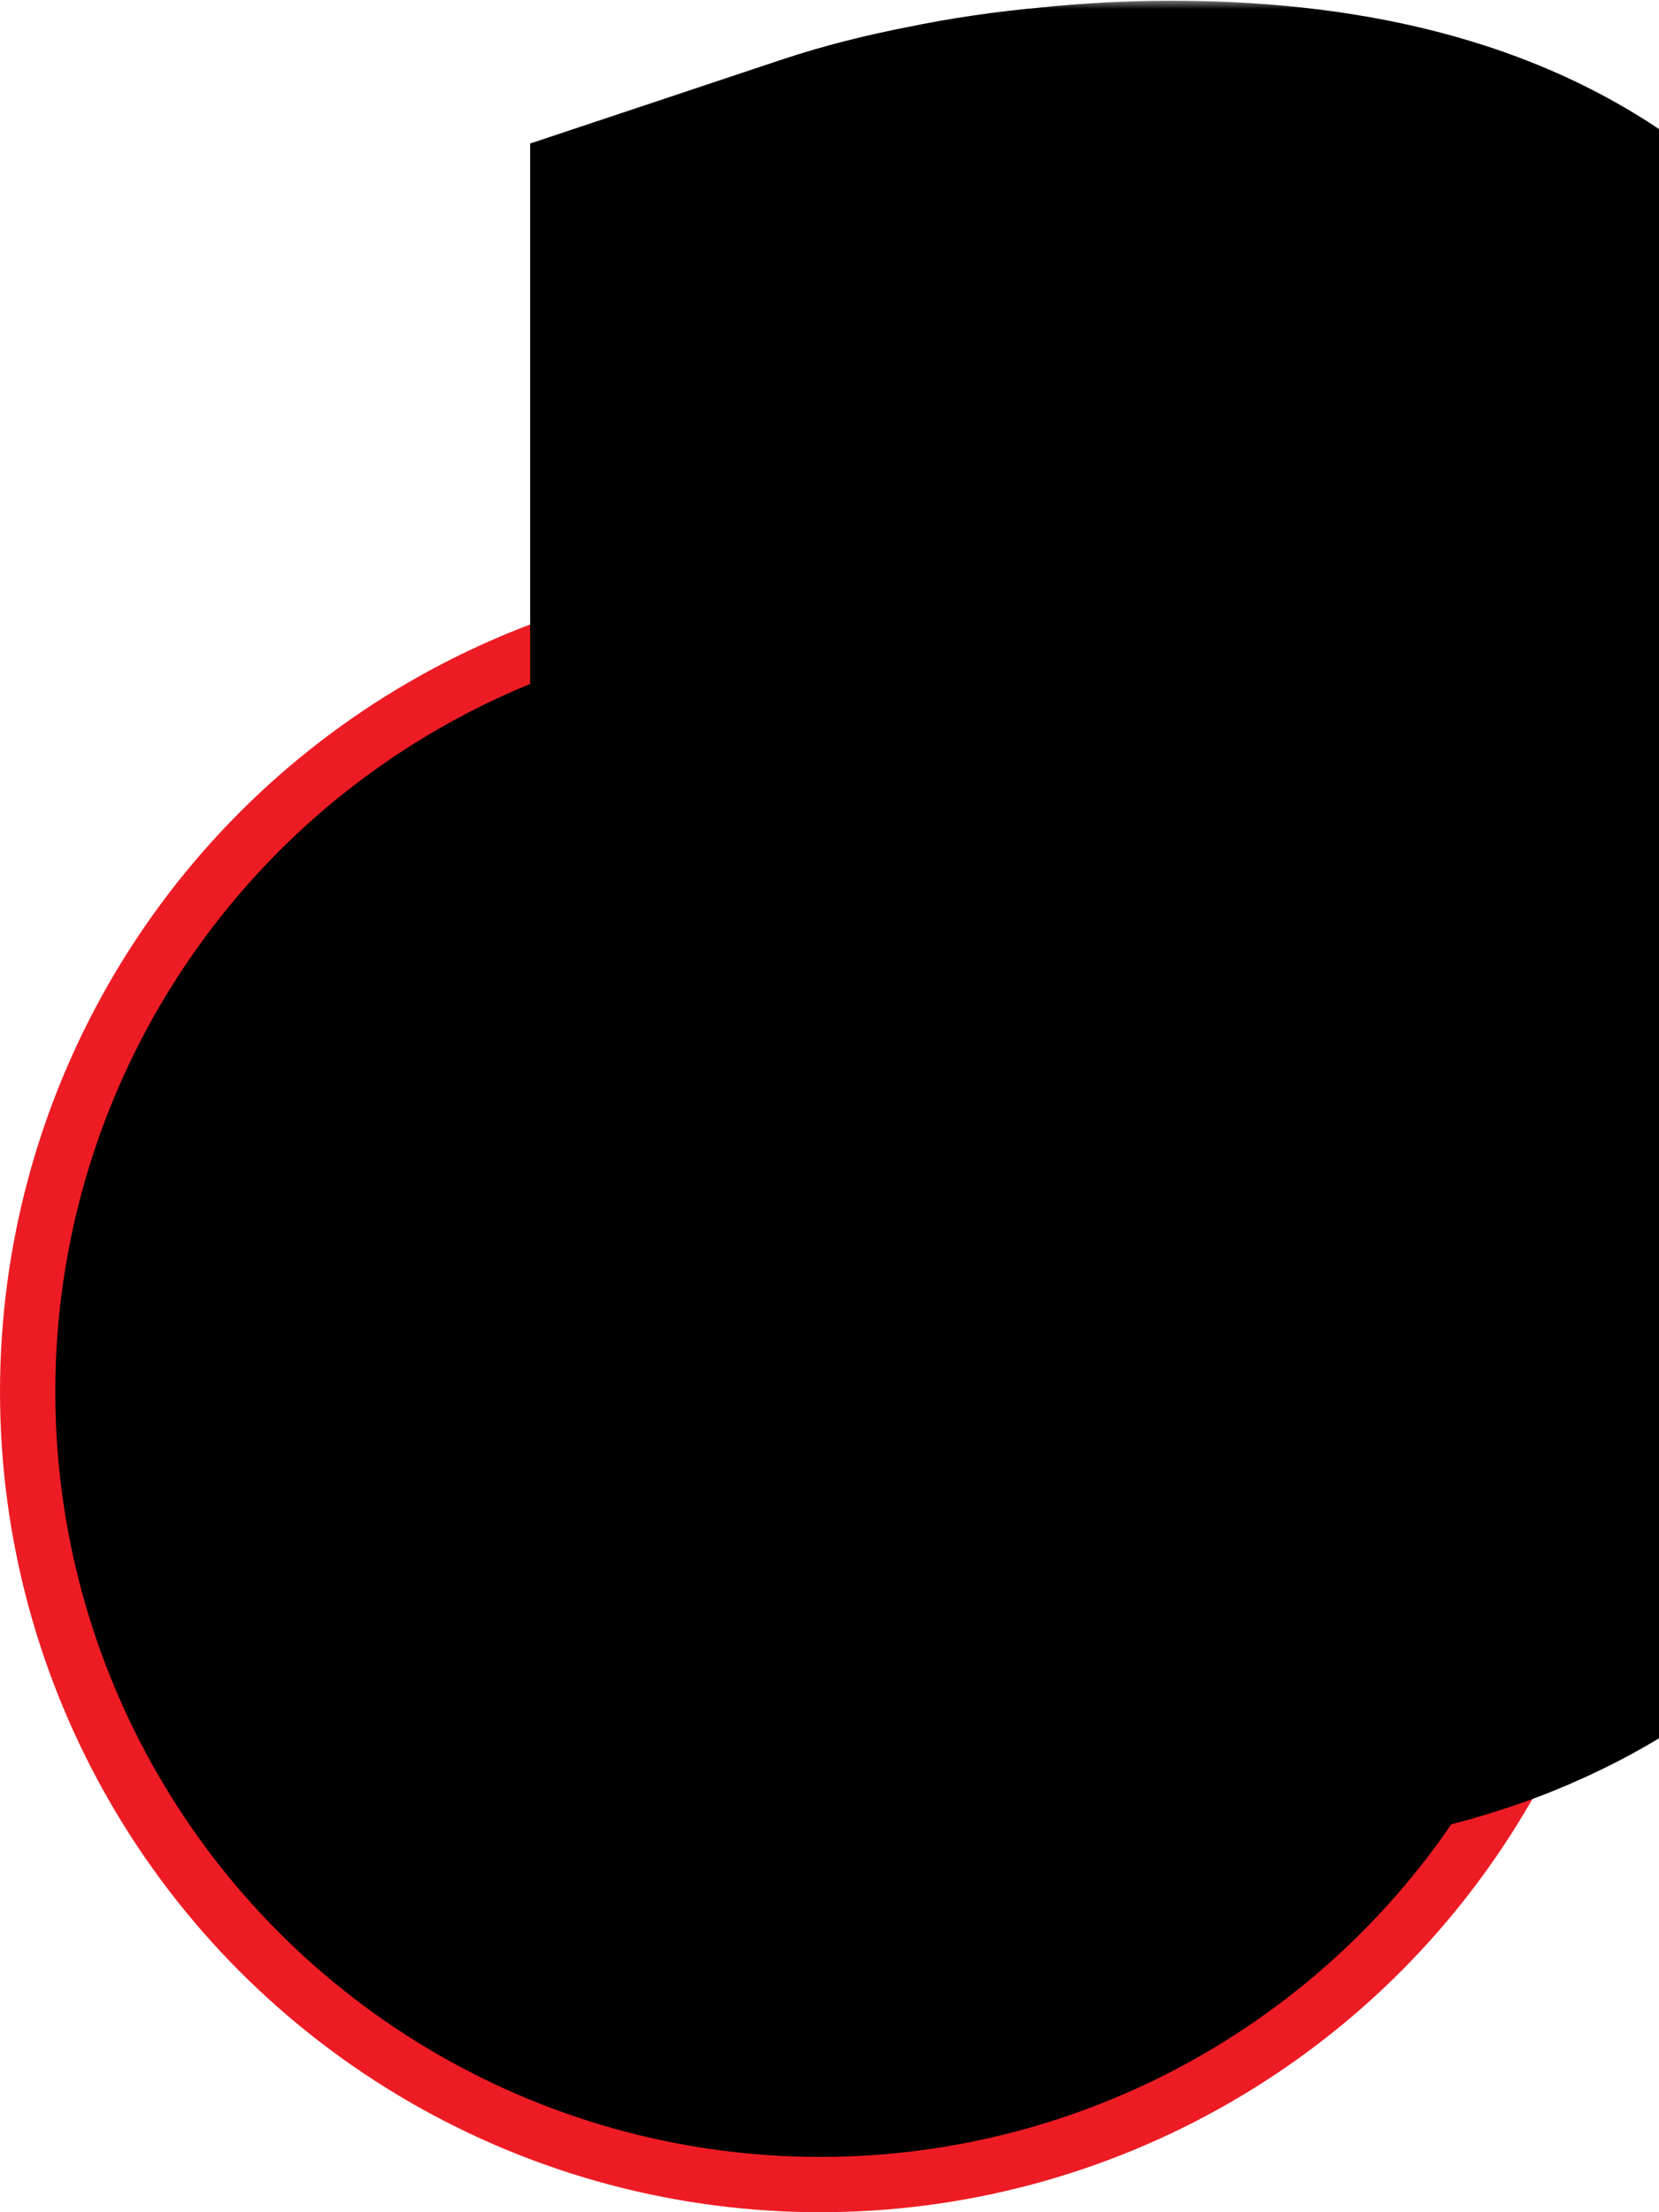 <svg width="90" height="120" viewBox="0 0 90 120" fill="none" xmlns="http://www.w3.org/2000/svg">
<circle cx="44.5" cy="75.5" r="43" fill="black" stroke="#ED1C24" stroke-width="3"/>
<mask id="path-2-outside-1_147_3207" maskUnits="userSpaceOnUse" x="27" y="0" width="81" height="101" fill="black">
<rect fill="white" x="27" width="81" height="101"/>
<path d="M63.12 80.76C60.373 80.76 57.693 80.587 55.08 80.24C52.493 79.893 50.04 79.387 47.72 78.72V69C49.987 69.64 52.44 70.147 55.08 70.52C57.72 70.893 60.227 71.08 62.6 71.08C66.867 71.08 69.973 70.373 71.92 68.96C73.867 67.547 74.84 65.48 74.84 62.76C74.84 60.147 73.907 58.147 72.04 56.76C70.2 55.347 67.08 54.64 62.68 54.64H54V44.8H60.72C64.987 44.8 68.04 44.12 69.88 42.76C71.747 41.4 72.68 39.493 72.68 37.04C72.68 34.64 71.827 32.827 70.12 31.6C68.44 30.347 65.773 29.72 62.12 29.72C59.907 29.72 57.627 29.907 55.28 30.28C52.96 30.653 50.787 31.2 48.76 31.92V22.2C50.04 21.773 51.507 21.4 53.16 21.08C54.813 20.733 56.533 20.48 58.32 20.32C60.107 20.133 61.84 20.04 63.52 20.04C70.693 20.04 76.08 21.427 79.68 24.2C83.307 26.947 85.12 30.84 85.12 35.88C85.12 39.453 84.093 42.467 82.04 44.92C80.013 47.373 77.2 48.987 73.6 49.76L73.64 49.12C77.933 49.76 81.24 51.307 83.56 53.76C85.88 56.187 87.04 59.453 87.04 63.56C87.04 67.133 86.16 70.213 84.4 72.8C82.667 75.36 80.027 77.333 76.48 78.72C72.933 80.08 68.48 80.76 63.12 80.76Z"/>
</mask>
<path d="M63.12 80.76C60.373 80.76 57.693 80.587 55.08 80.24C52.493 79.893 50.04 79.387 47.72 78.72V69C49.987 69.64 52.44 70.147 55.08 70.52C57.72 70.893 60.227 71.08 62.6 71.08C66.867 71.08 69.973 70.373 71.92 68.96C73.867 67.547 74.84 65.48 74.84 62.76C74.84 60.147 73.907 58.147 72.04 56.76C70.2 55.347 67.08 54.64 62.68 54.64H54V44.8H60.72C64.987 44.8 68.04 44.12 69.88 42.76C71.747 41.4 72.68 39.493 72.68 37.04C72.68 34.64 71.827 32.827 70.12 31.6C68.44 30.347 65.773 29.72 62.12 29.72C59.907 29.72 57.627 29.907 55.28 30.28C52.96 30.653 50.787 31.2 48.76 31.92V22.2C50.04 21.773 51.507 21.4 53.16 21.08C54.813 20.733 56.533 20.48 58.32 20.32C60.107 20.133 61.84 20.04 63.52 20.04C70.693 20.04 76.08 21.427 79.68 24.2C83.307 26.947 85.12 30.84 85.12 35.88C85.12 39.453 84.093 42.467 82.04 44.92C80.013 47.373 77.2 48.987 73.6 49.76L73.64 49.12C77.933 49.76 81.24 51.307 83.56 53.76C85.88 56.187 87.04 59.453 87.04 63.56C87.04 67.133 86.16 70.213 84.4 72.8C82.667 75.36 80.027 77.333 76.48 78.72C72.933 80.08 68.48 80.76 63.12 80.76Z" fill="#ED1C24"/>
<path d="M55.08 80.24L52.423 100.063L52.437 100.065L52.45 100.066L55.08 80.24ZM47.72 78.72H27.72V93.782L42.196 97.942L47.72 78.72ZM47.72 69L53.155 49.752L27.72 42.571V69H47.72ZM55.08 70.52L57.88 50.717H57.88L55.08 70.52ZM71.92 68.96L60.17 52.776L60.17 52.776L71.92 68.96ZM72.04 56.76L59.857 72.621L59.984 72.719L60.114 72.815L72.04 56.76ZM54 54.64H34V74.64H54V54.64ZM54 44.8V24.8H34V44.8H54ZM69.88 42.76L58.103 26.595L58.047 26.636L57.992 26.677L69.88 42.76ZM70.12 31.6L58.161 47.63L58.303 47.737L58.447 47.84L70.12 31.6ZM55.28 30.28L52.138 10.528L52.12 10.531L52.102 10.534L55.28 30.28ZM48.76 31.92H28.76V60.25L55.455 50.766L48.76 31.92ZM48.76 22.2L42.435 3.226L28.76 7.785V22.2H48.76ZM53.16 21.08L56.96 40.716L57.113 40.686L57.264 40.654L53.16 21.08ZM58.32 20.32L60.104 40.24L60.251 40.227L60.398 40.212L58.32 20.32ZM79.68 24.2L67.475 40.044L67.54 40.094L67.605 40.144L79.68 24.2ZM82.04 44.92L66.703 32.084L66.662 32.133L66.621 32.182L82.04 44.92ZM73.6 49.76L53.639 48.512L51.992 74.858L77.8 69.314L73.6 49.76ZM73.64 49.12L76.589 29.339L55.038 26.126L53.679 47.872L73.64 49.12ZM83.56 53.76L69.028 67.502L69.066 67.541L69.104 67.581L83.56 53.76ZM84.4 72.8L67.865 61.549L67.852 61.568L67.839 61.587L84.4 72.8ZM76.48 78.72L83.641 97.394L83.702 97.371L83.763 97.347L76.48 78.72ZM63.12 60.76C61.216 60.76 59.416 60.64 57.71 60.414L52.45 100.066C55.971 100.533 59.53 100.76 63.12 100.76V60.76ZM57.737 60.417C56.042 60.19 54.552 59.874 53.244 59.498L42.196 97.942C45.528 98.9 48.945 99.597 52.423 100.063L57.737 60.417ZM67.72 78.72V69H27.72V78.72H67.72ZM42.285 88.248C45.521 89.161 48.864 89.84 52.28 90.323L57.88 50.717C56.016 50.453 54.453 50.119 53.155 49.752L42.285 88.248ZM52.28 90.323C55.736 90.812 59.184 91.08 62.6 91.08V51.08C61.27 51.08 59.704 50.975 57.88 50.717L52.28 90.323ZM62.6 91.08C68.207 91.08 76.546 90.317 83.67 85.144L60.17 52.776C61.971 51.468 63.422 51.11 63.694 51.048C63.991 50.98 63.709 51.08 62.6 51.08V91.08ZM83.67 85.144C91.533 79.436 94.84 70.921 94.84 62.76H54.84C54.84 61.729 55.031 59.921 56.016 57.828C57.042 55.651 58.567 53.94 60.17 52.776L83.67 85.144ZM94.84 62.76C94.84 54.72 91.594 46.371 83.966 40.705L60.114 72.815C58.53 71.639 57.029 69.927 56.016 67.758C55.04 65.666 54.84 63.844 54.84 62.76H94.84ZM84.223 40.899C76.914 35.285 68.087 34.64 62.68 34.64V74.64C63.905 74.64 64.218 74.747 63.902 74.676C63.645 74.618 61.928 74.212 59.857 72.621L84.223 40.899ZM62.68 34.64H54V74.64H62.68V34.64ZM74 54.64V44.8H34V54.64H74ZM54 64.8H60.72V24.8H54V64.8ZM60.72 64.8C66.069 64.8 74.588 64.15 81.768 58.843L57.992 26.677C59.982 25.206 61.604 24.826 61.862 24.768C62.172 24.699 61.88 24.8 60.72 24.8V64.8ZM81.657 58.925C89.056 53.534 92.68 45.42 92.68 37.04H52.68C52.68 35.693 52.949 33.697 54.017 31.517C55.105 29.294 56.642 27.66 58.103 26.595L81.657 58.925ZM92.68 37.04C92.68 29.253 89.526 20.918 81.793 15.36L58.447 47.84C56.677 46.568 55.038 44.721 53.944 42.396C52.893 40.164 52.68 38.211 52.68 37.04H92.68ZM82.079 15.569C75.201 10.438 67.227 9.72 62.12 9.72V49.72C62.883 49.72 62.853 49.793 62.285 49.66C61.729 49.529 60.084 49.065 58.161 47.63L82.079 15.569ZM62.12 9.72C58.781 9.72 55.448 10.002 52.138 10.528L58.422 50.032C59.805 49.812 61.033 49.72 62.12 49.72V9.72ZM52.102 10.534C48.694 11.082 45.334 11.913 42.065 13.074L55.455 50.766C56.24 50.487 57.226 50.224 58.458 50.026L52.102 10.534ZM68.76 31.92V22.2H28.76V31.92H68.76ZM55.085 41.174C55.366 41.08 55.962 40.909 56.96 40.716L49.36 1.444C47.051 1.891 44.714 2.467 42.435 3.226L55.085 41.174ZM57.264 40.654C58.106 40.478 59.049 40.335 60.104 40.24L56.536 0.4C54.017 0.625 51.52 0.989 49.056 1.506L57.264 40.654ZM60.398 40.212C61.542 40.092 62.58 40.04 63.52 40.04V0.04C61.1 0.04 58.672 0.174 56.242 0.428L60.398 40.212ZM63.52 40.04C65.883 40.04 67.28 40.275 67.954 40.449C68.599 40.614 68.241 40.634 67.475 40.044L91.886 8.356C83.278 1.725 72.723 0.04 63.52 0.04V40.04ZM67.605 40.144C66.978 39.668 66.182 38.809 65.63 37.624C65.109 36.506 65.12 35.775 65.12 35.88H105.12C105.12 25.354 100.962 15.229 91.755 8.256L67.605 40.144ZM65.12 35.88C65.12 35.738 65.143 35.178 65.419 34.37C65.704 33.533 66.156 32.736 66.703 32.084L97.377 57.757C102.798 51.279 105.12 43.562 105.12 35.88H65.12ZM66.621 32.182C67.168 31.52 67.822 30.986 68.461 30.62C69.069 30.271 69.45 30.195 69.4 30.206L77.8 69.314C85.077 67.751 92.128 64.111 97.459 57.658L66.621 32.182ZM93.561 51.008L93.601 50.367L53.679 47.872L53.639 48.512L93.561 51.008ZM70.691 68.901C71.275 68.989 71.258 69.06 70.866 68.876C70.429 68.672 69.731 68.244 69.028 67.502L98.091 40.018C91.912 33.483 84.031 30.448 76.589 29.339L70.691 68.901ZM69.104 67.581C68.25 66.687 67.656 65.66 67.323 64.723C67.014 63.852 67.04 63.376 67.04 63.56H107.04C107.04 55.519 104.653 46.881 98.016 39.939L69.104 67.581ZM67.04 63.56C67.04 63.7 67.024 63.495 67.15 63.056C67.281 62.595 67.516 62.061 67.865 61.549L100.935 84.051C105.263 77.691 107.04 70.557 107.04 63.56H67.04ZM67.839 61.587C68.303 60.901 68.798 60.44 69.146 60.181C69.468 59.94 69.55 59.955 69.197 60.093L83.763 97.347C90.198 94.831 96.478 90.634 100.961 84.013L67.839 61.587ZM69.319 60.046C68.789 60.249 66.961 60.76 63.12 60.76V100.76C69.999 100.76 77.078 99.911 83.641 97.394L69.319 60.046Z" fill="black" mask="url(#path-2-outside-1_147_3207)"/>
</svg>
